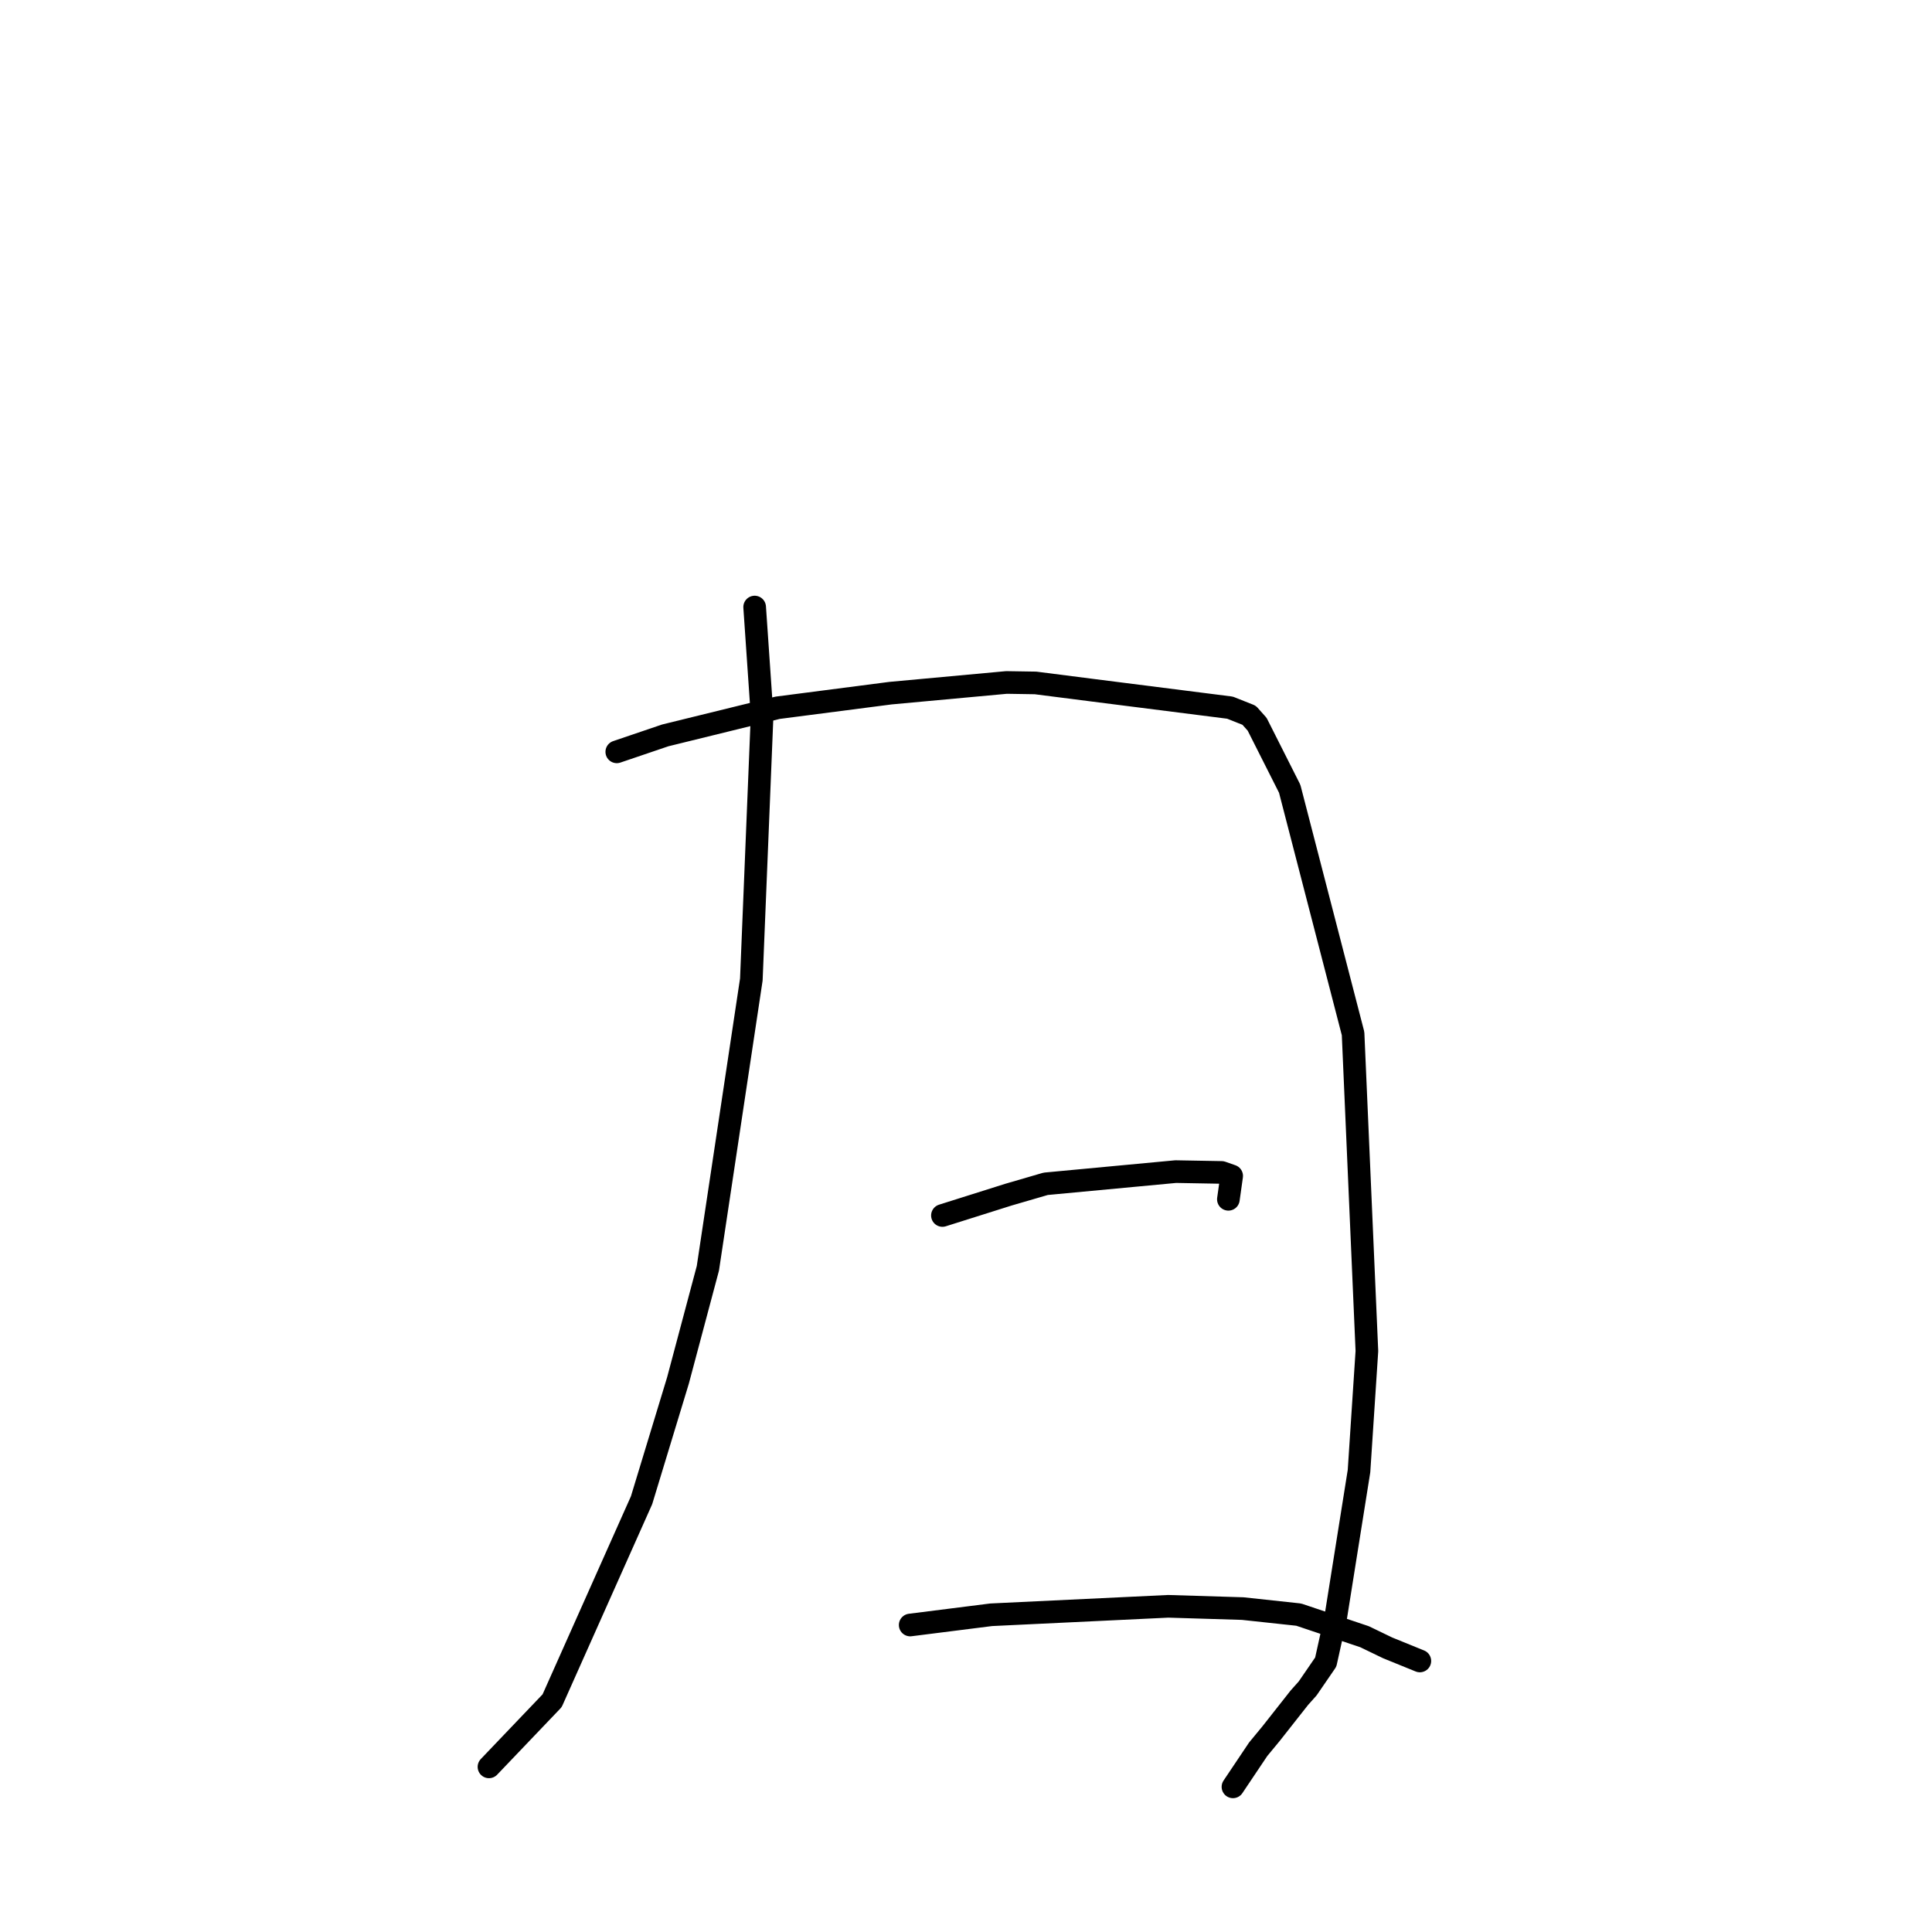 <?xml version="1.0" standalone="no"?>
    <svg width="256" height="256" xmlns="http://www.w3.org/2000/svg" version="1.1">
    <polyline stroke="black" stroke-width="3" stroke-linecap="round" fill="transparent" stroke-linejoin="round" points="99.995 80.437 100.982 94.824 99.555 129.792 93.797 168.056 89.832 182.931 85.01 198.789 73.16 225.356 65.552 233.323 64.791 234.12 " />
        <polyline stroke="black" stroke-width="3" stroke-linecap="round" fill="transparent" stroke-linejoin="round" points="81.727 99.623 88.149 97.443 103.042 93.783 117.991 91.847 133.365 90.43 137.217 90.492 144.914 91.476 162.978 93.768 165.513 94.774 166.578 95.967 170.891 104.514 179.289 136.952 181.121 179.021 180.076 194.925 177.012 214.161 175.669 220.233 173.271 223.727 172.168 224.961 168.428 229.71 166.716 231.783 163.678 236.314 163.374 236.767 " />
        <polyline stroke="black" stroke-width="3" stroke-linecap="round" fill="transparent" stroke-linejoin="round" points="124.877 161.058 133.612 158.302 138.559 156.861 155.791 155.244 161.875 155.353 163.203 155.819 162.831 158.459 162.767 158.913 " />
        <polyline stroke="black" stroke-width="3" stroke-linecap="round" fill="transparent" stroke-linejoin="round" points="120.605 215.322 131.335 213.966 154.798 212.845 164.669 213.146 172.083 213.945 180.808 216.873 183.875 218.354 187.75 219.929 188.137 220.086 " />
        </svg>